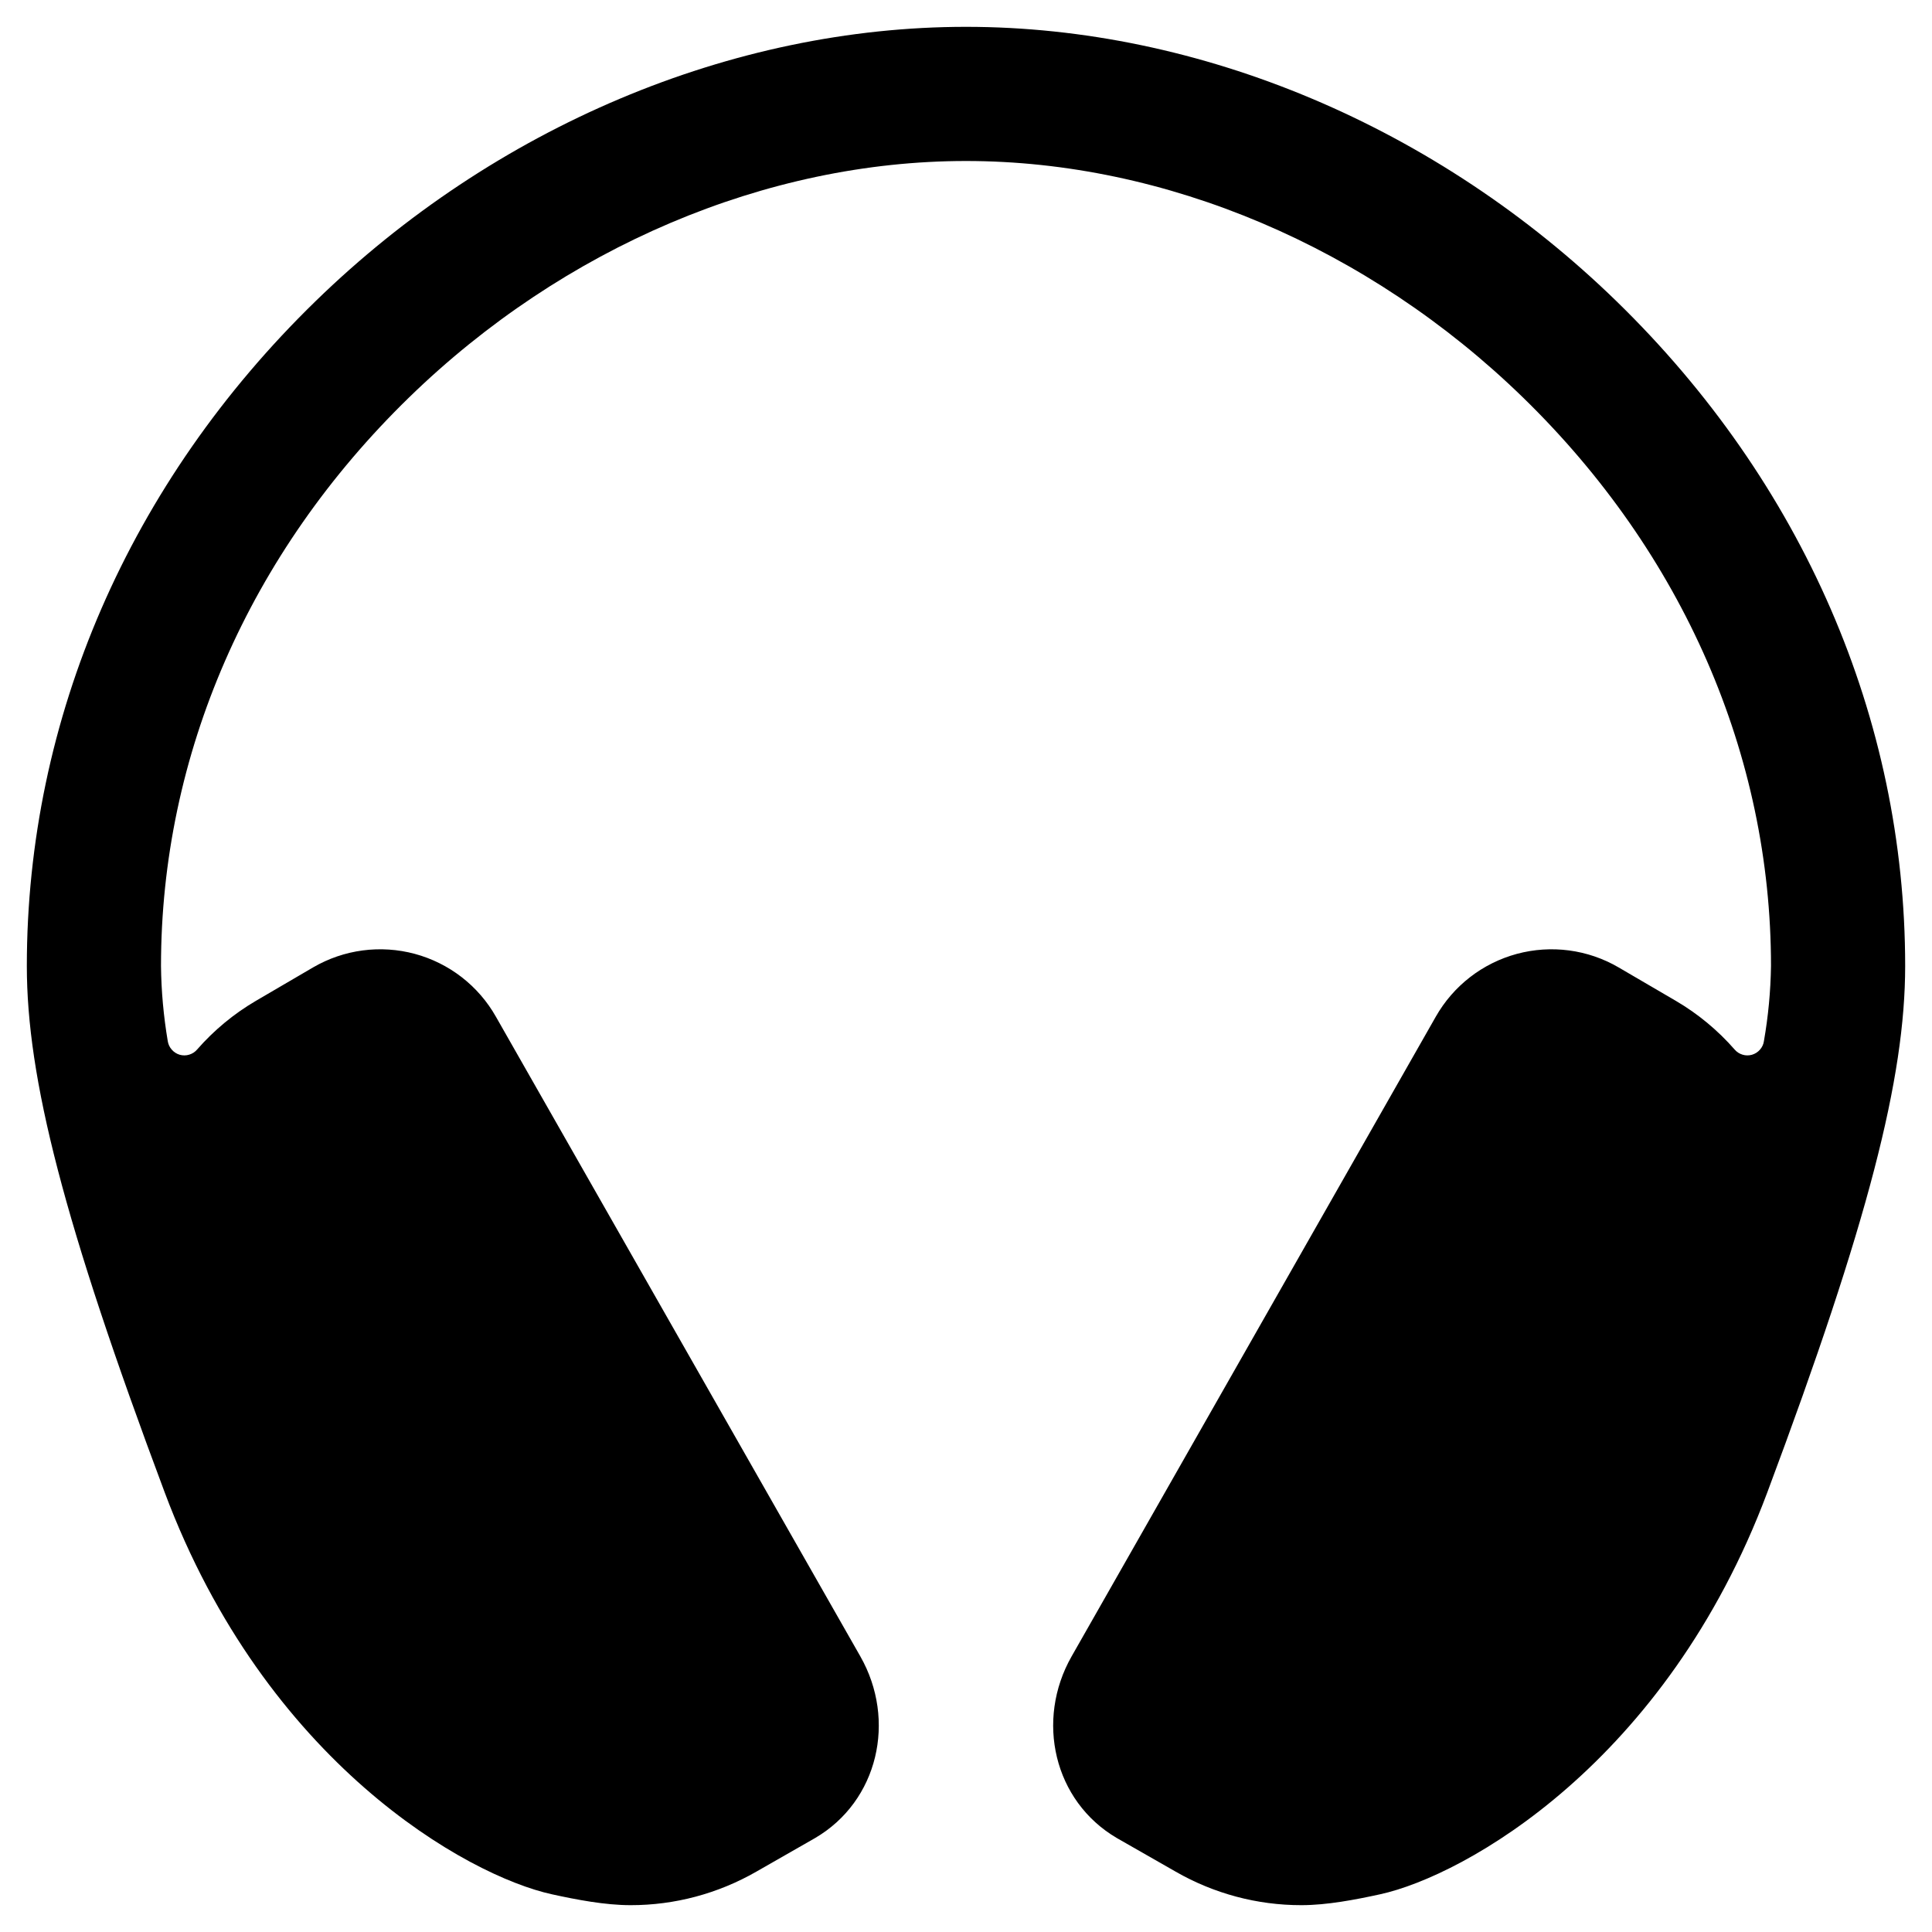 <svg width="36" height="36" viewBox="0 0 36 36" fill="none" xmlns="http://www.w3.org/2000/svg">
<path d="M30.122 5.614C26.783 2.364 22.365 0.5 18 0.5C13.634 0.5 9.216 2.364 5.878 5.614C2.41 8.99 0.5 13.391 0.5 18C0.5 20.084 1.183 22.773 3.069 27.809C4.954 32.845 8.703 34.953 10.287 35.298C10.74 35.397 11.272 35.5 11.75 35.5C12.572 35.501 13.38 35.285 14.094 34.875L15.187 34.25C16.365 33.561 16.708 32.053 16.031 30.864L9.24 18.944C9.079 18.659 8.862 18.409 8.603 18.208C8.343 18.007 8.047 17.86 7.73 17.774C7.414 17.689 7.083 17.667 6.758 17.71C6.433 17.753 6.12 17.86 5.836 18.025L4.767 18.65C4.356 18.891 3.987 19.197 3.673 19.556C3.634 19.602 3.583 19.635 3.526 19.652C3.468 19.67 3.407 19.67 3.349 19.654C3.292 19.637 3.24 19.604 3.201 19.559C3.161 19.514 3.135 19.459 3.126 19.4C3.048 18.937 3.005 18.469 3 18C3 14.07 4.64 10.307 7.622 7.406C10.5 4.606 14.28 3 18 3C21.719 3 25.5 4.606 28.378 7.406C31.359 10.307 33 14.07 33 18C32.993 18.47 32.949 18.937 32.868 19.4C32.86 19.459 32.834 19.514 32.794 19.559C32.755 19.604 32.703 19.637 32.645 19.654C32.588 19.67 32.526 19.67 32.469 19.652C32.412 19.635 32.361 19.602 32.322 19.556C32.008 19.197 31.639 18.891 31.228 18.65L30.158 18.025C29.875 17.86 29.562 17.753 29.237 17.71C28.912 17.667 28.581 17.689 28.265 17.774C27.948 17.86 27.651 18.007 27.392 18.208C27.133 18.409 26.916 18.659 26.754 18.944L19.968 30.864C19.291 32.053 19.635 33.561 20.812 34.25L21.906 34.875C22.619 35.285 23.427 35.501 24.25 35.5C24.727 35.5 25.259 35.397 25.713 35.298C27.297 34.953 31.047 32.844 32.931 27.809C34.815 22.774 35.5 20.084 35.5 18C35.5 13.391 33.59 8.99 30.122 5.614Z" fill="black"/>
</svg>
